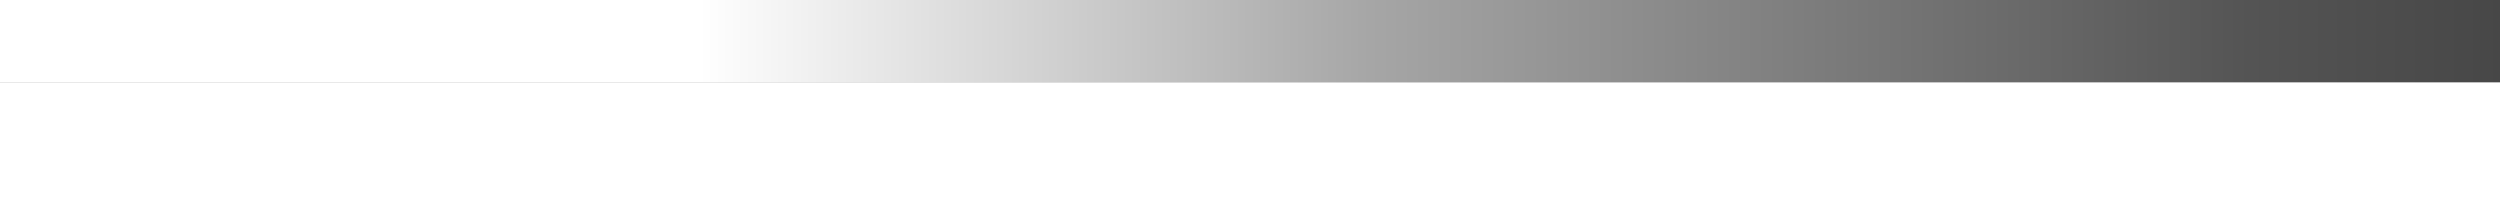 <?xml version="1.0" encoding="UTF-8"?>
<svg xmlns="http://www.w3.org/2000/svg" xmlns:xlink="http://www.w3.org/1999/xlink" contentScriptType="text/ecmascript" width="304" baseProfile="tiny" zoomAndPan="magnify" contentStyleType="text/css" viewBox="0 0 304 24" height="24" preserveAspectRatio="xMidYMid meet" version="1.0">
    <rect x="0" y="0" width="304" height="24" fill="#808080" stroke="none"/>
    <rect width="304" fill="#ffffff" y="9.999" height="14.001"/>
    <linearGradient x1="85" y1="5" x2="594.5" gradientUnits="userSpaceOnUse" y2="5" xlink:type="simple" xlink:actuate="onLoad" id="_2" xlink:show="other">
        <stop stop-color="#ffffff" offset="0"/>
        <stop stop-color="#a6a6a6" offset="0.16"/>
        <stop stop-color="#545454" offset="0.37"/>
        <stop stop-color="#0d0d0d" offset="0.7"/>
        <stop stop-color="#000000" offset="1"/>
    </linearGradient>
    <rect width="304" fill="url(#_2)" height="9.999"/>
</svg>
